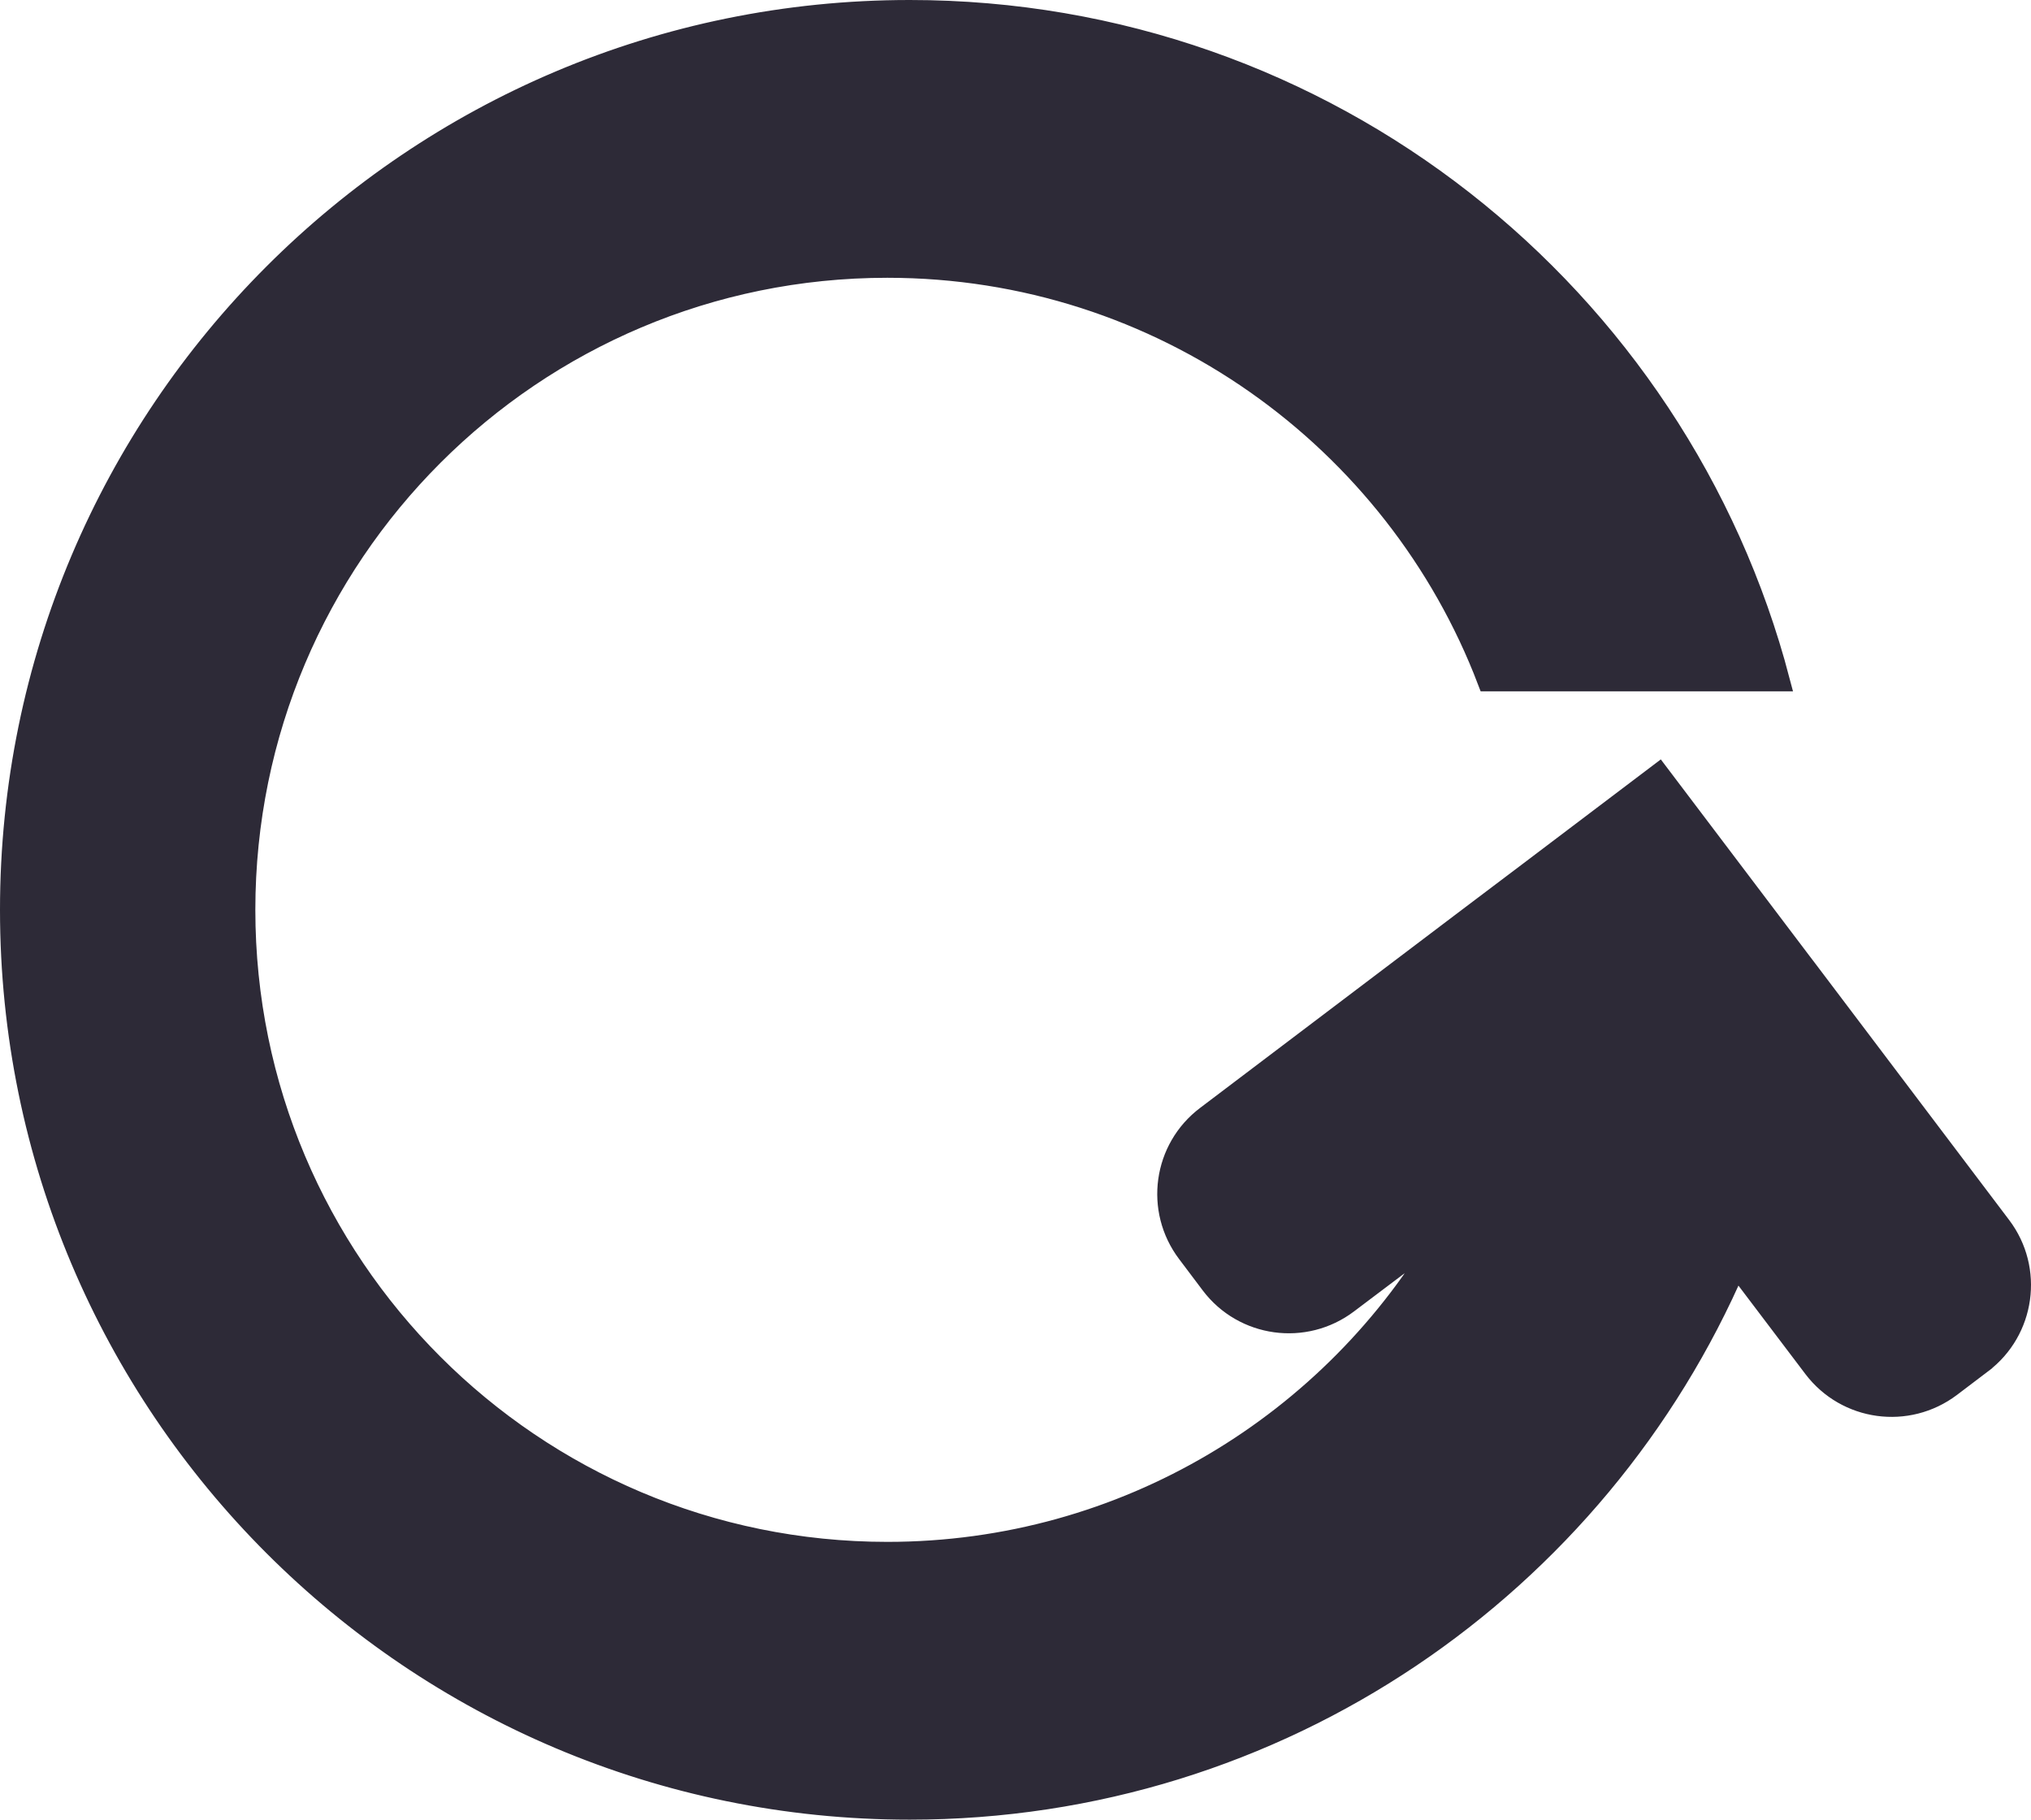<?xml version="1.0" encoding="UTF-8"?>
<svg id="Layer_2" data-name="Layer 2" xmlns="http://www.w3.org/2000/svg" viewBox="0 0 96.96 86.86">
  <defs>
    <style>
      .cls-1 {
        fill: #2d2a37;
        stroke: #2d2a37;
        stroke-miterlimit: 10;
      }
    </style>
  </defs>
  <g id="Layer_1-2" data-name="Layer 1">
    <path class="cls-1" d="m94.61,65.06l-1.49,1.13c-2.06,1.55-4.97,1.15-6.53-.9l-3.71-4.9c-6.58,15.28-21.76,25.97-39.45,25.97C19.72,86.36.5,67.14.5,43.43S19.72.5,43.43.5c19.93,0,36.69,13.58,41.52,32h-13.92c-4.4-11.54-15.58-19.74-28.67-19.74-16.94,0-30.67,13.73-30.67,30.67s13.73,30.67,30.67,30.67c11.38,0,21.32-6.2,26.62-15.4l-4.64,3.5c-2.05,1.55-4.97,1.15-6.52-.9l-1.13-1.5c-1.55-2.05-1.15-4.97.91-6.52l12.66-9.58,2.73-2.06,6.2-4.69,6.75,8.92.32.42,9.26,12.25c1.55,2.05,1.14,4.97-.91,6.52Z"/>
  </g>
</svg>
